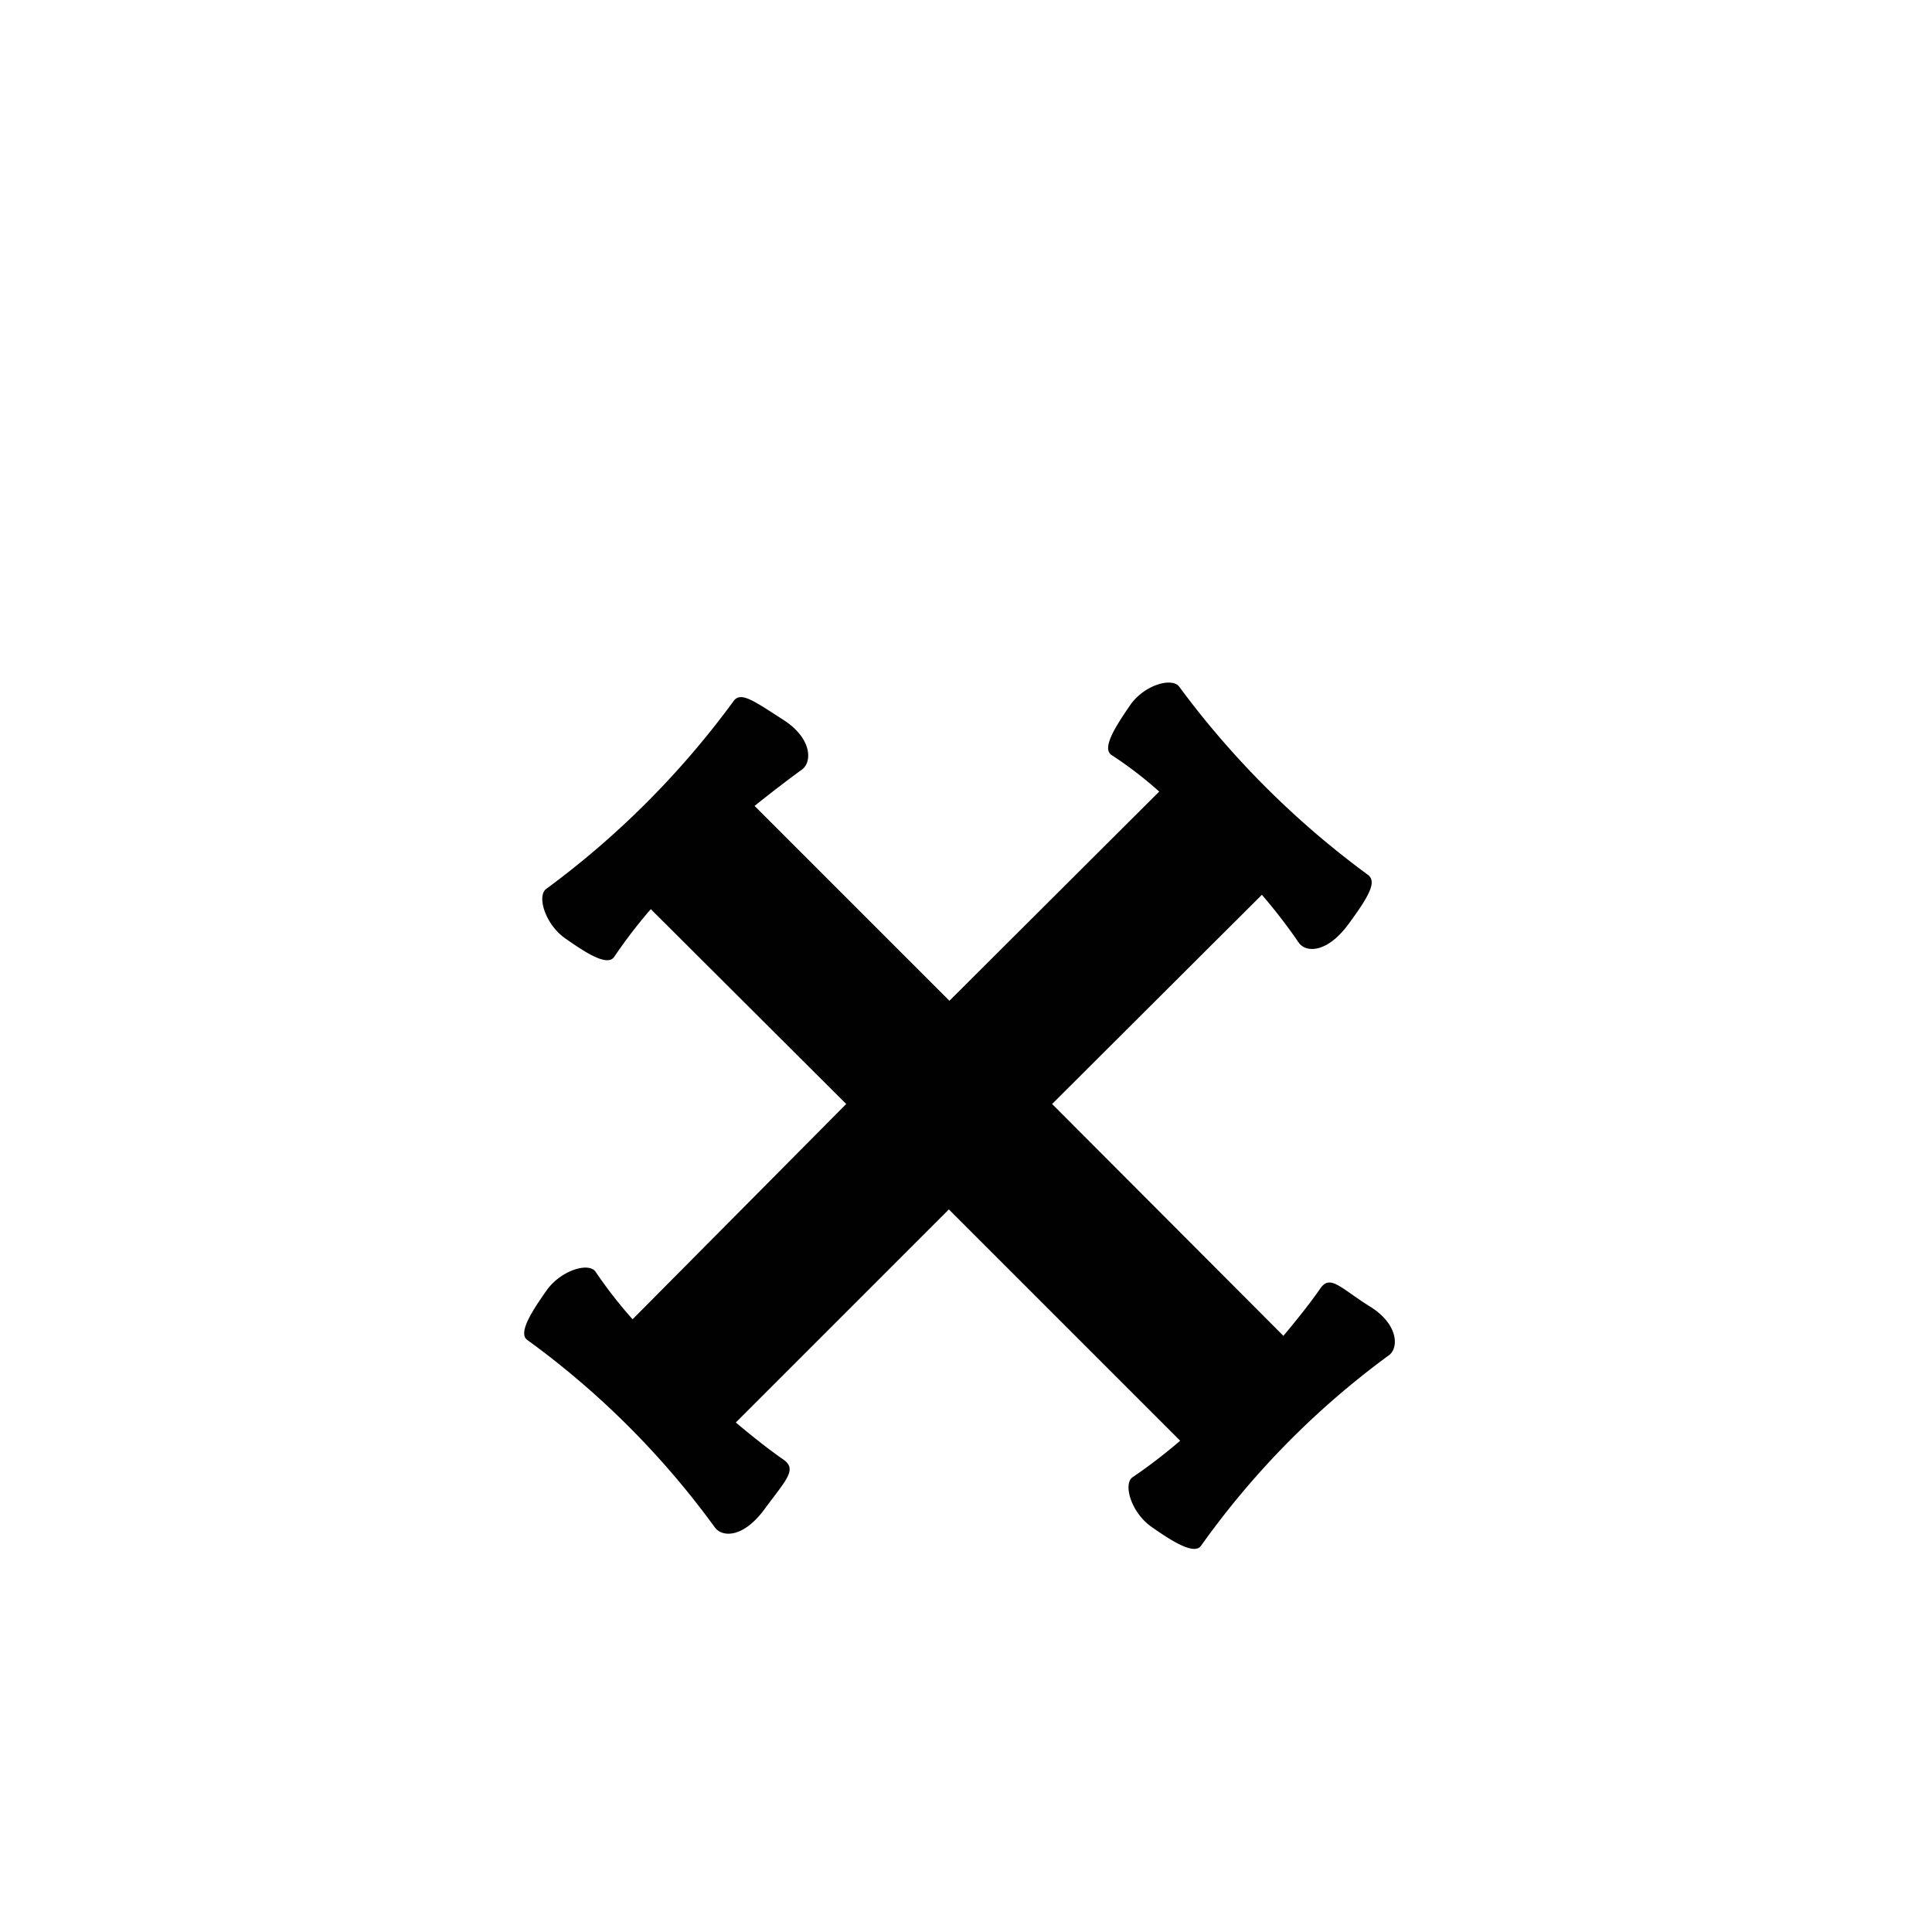 <svg xmlns="http://www.w3.org/2000/svg" viewBox="0 0 35 35"><defs><style>.cls-1{fill:#010101;fill-rule:evenodd;}</style></defs><title>120 x</title><g id="Artwork_glyph" data-name="Artwork glyph"><g id="Lowercase"><path id="x" class="cls-1" d="M25.15,24.56A15.19,15.19,0,0,0,21.76,28c-.12.18-.53-.08-.9-.34s-.52-.78-.34-.9a9.53,9.53,0,0,0,.86-.66l-4.19-4.19-3.86,3.86c.31.26.6.49.86.67s.05.37-.34.9-.77.51-.9.33a15.35,15.35,0,0,0-3.39-3.39c-.19-.12.08-.53.34-.9s.77-.52.89-.34a8.2,8.2,0,0,0,.67.86L15.33,20l-3.54-3.53a9.11,9.11,0,0,0-.66.86c-.12.19-.52-.07-.89-.33s-.52-.78-.34-.9a15.84,15.84,0,0,0,3.39-3.4c.13-.18.37,0,.9.34s.52.77.34.9-.55.41-.86.66l3.53,3.53L21,14.34a7.11,7.11,0,0,0-.86-.66c-.19-.12.07-.52.33-.9s.78-.52.9-.33a16.07,16.07,0,0,0,3.4,3.39c.18.12.05.37-.34.9s-.77.52-.9.34a9.82,9.82,0,0,0-.67-.87L19.06,20l4.19,4.2c.26-.31.49-.6.67-.86s.37,0,.9.33S25.34,24.44,25.15,24.56Z"/></g></g></svg>
